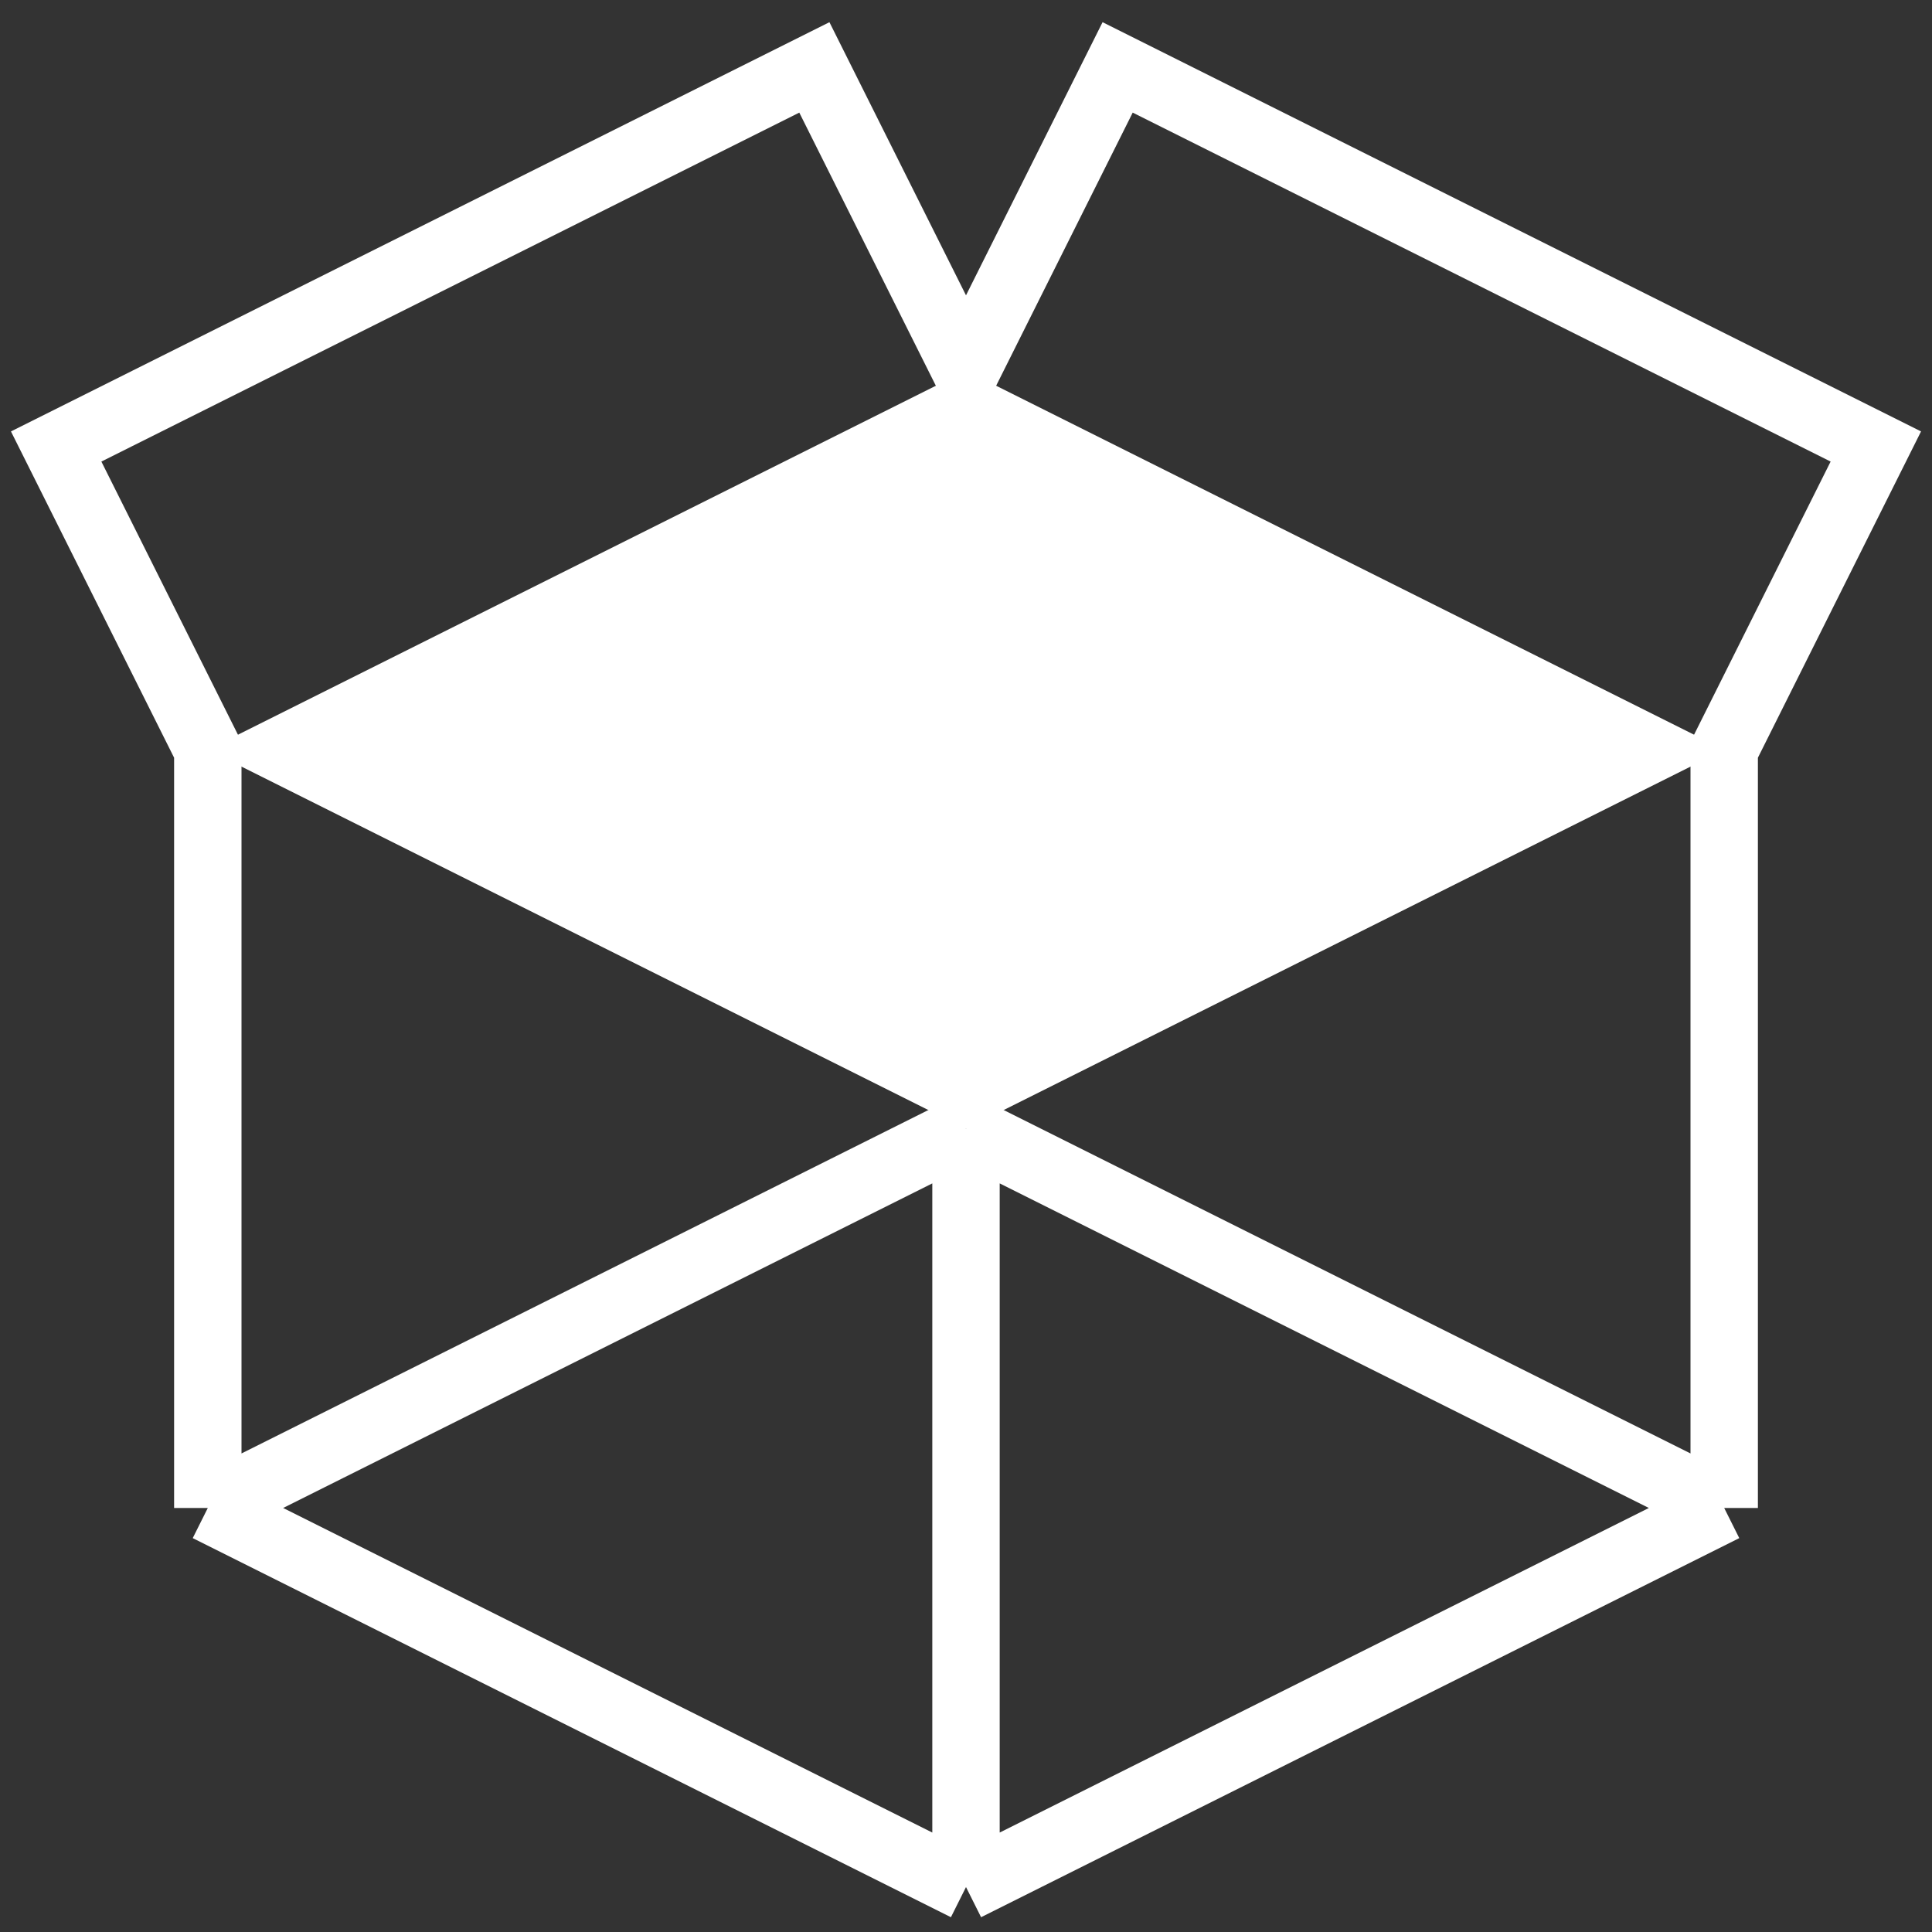 <svg width="86" height="86" viewBox="0 0 86 86" fill="none" xmlns="http://www.w3.org/2000/svg">
<rect x="0" y="0" width="86" height="86" fill="#333333" stroke="none"/>
<path d="M43 16.5L9.25 33.375L43 50.25L76.75 33.375L43 16.5Z" fill="white"/>
<path d="M76.75 67.125V33.375L83.5 19.875L49.75 3L43 16.5L36.25 3L2.5 19.875L9.25 33.375V67.125M76.75 67.125L43 84M76.75 67.125L43 50.25M43 84L9.25 67.125M43 84C43 82.65 43 60.938 43 50.25M9.25 67.125L43 50.25" stroke="white" stroke-width="3"/>
</svg>
